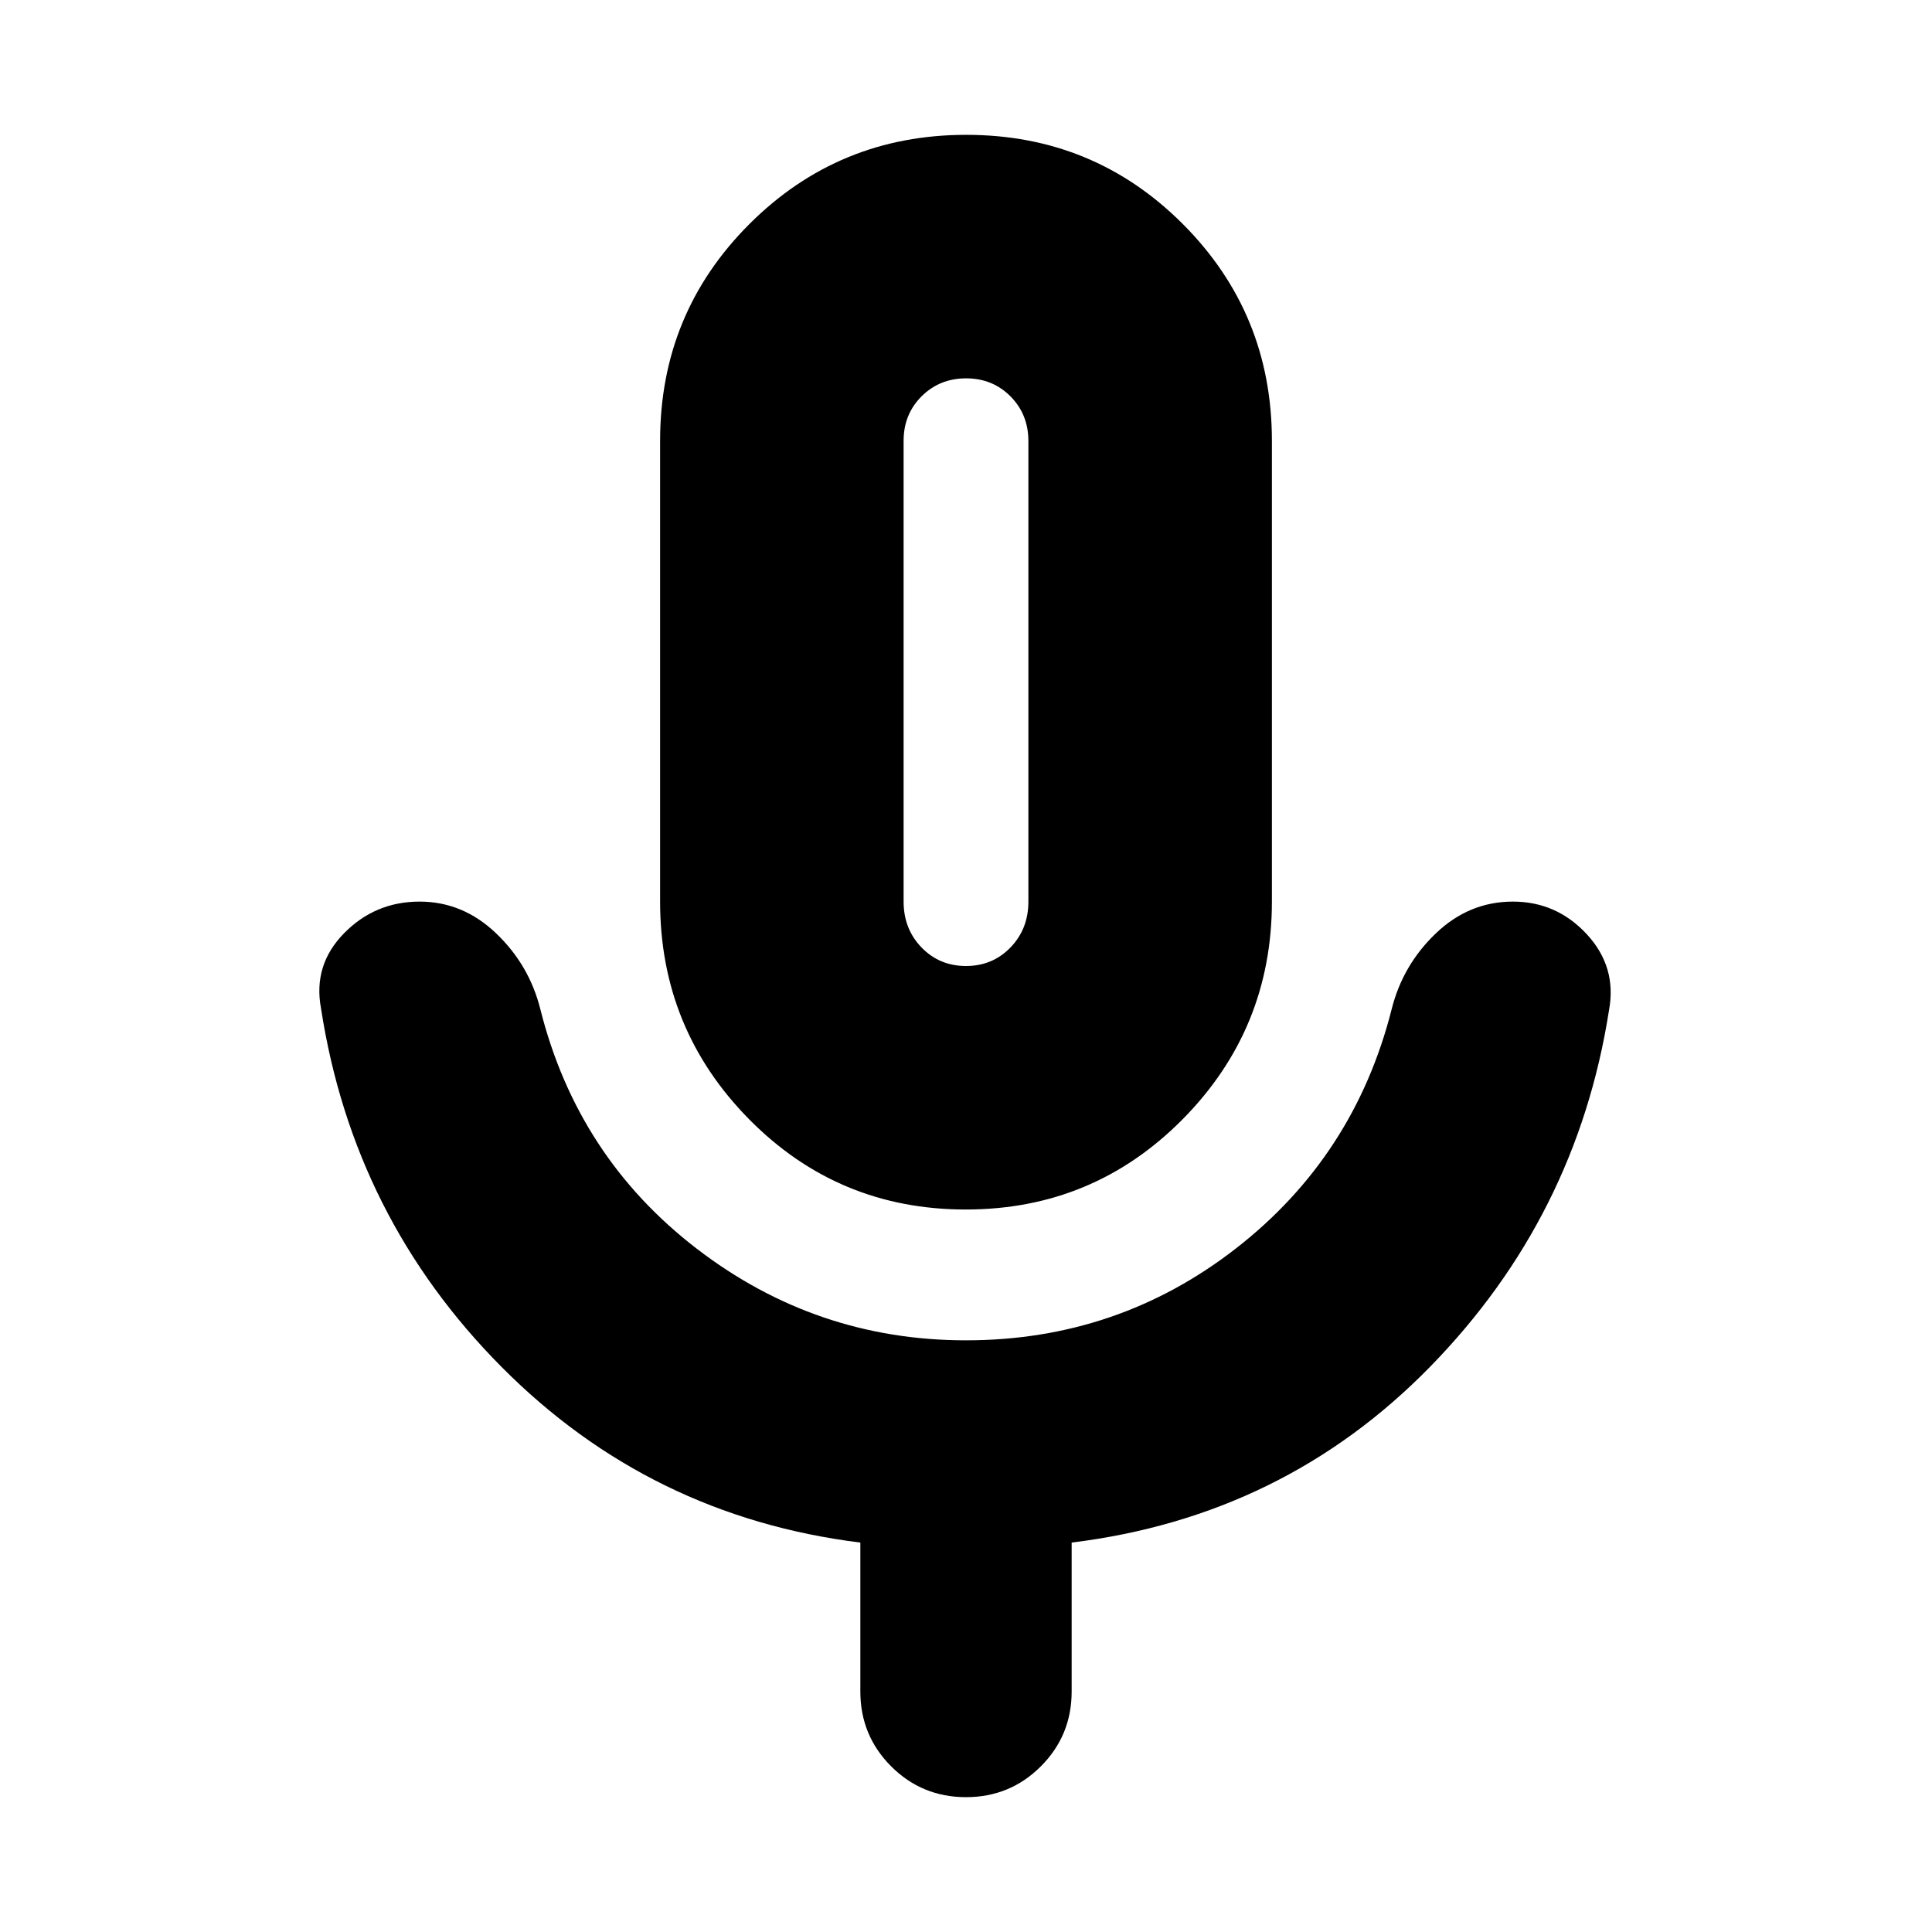 <svg xmlns="http://www.w3.org/2000/svg" height="24" viewBox="0 -960 960 960" width="24"><path d="M479.88-359q-63.38 0-107.63-44.83Q328-448.67 328-512v-229q0-63.33 44.37-107.67Q416.74-893 480.12-893t107.63 44.33Q632-804.33 632-741v229q0 63.33-44.37 108.17Q543.26-359 479.88-359Zm.12-267.5Zm-52.5 507v-74q-104.5-13-178.25-87.25T159.5-459q-4-21.5 11.44-37.25Q186.37-512 208.5-512q21.5 0 38 15.75t22 37.75q18.5 73.5 77.75 119T479.98-294q75.52 0 134.27-45.75Q673-385.5 691.5-458.5q5.5-22 22-37.75T751.75-512q21.75 0 36.75 16.25t11 37.75q-16 102.5-88.75 177T532.5-193.5v74q0 21.87-15.31 37.19Q501.88-67 480-67q-21.87 0-37.19-15.31-15.31-15.32-15.31-37.19ZM480-480q13.18 0 22.09-9.2T511-512v-228.8q0-13.3-8.9-22.25-8.89-8.95-22.05-8.95-13.15 0-22.1 8.91Q449-754.17 449-741v229q0 13.6 8.91 22.8 8.91 9.2 22.09 9.2Z"/></svg>